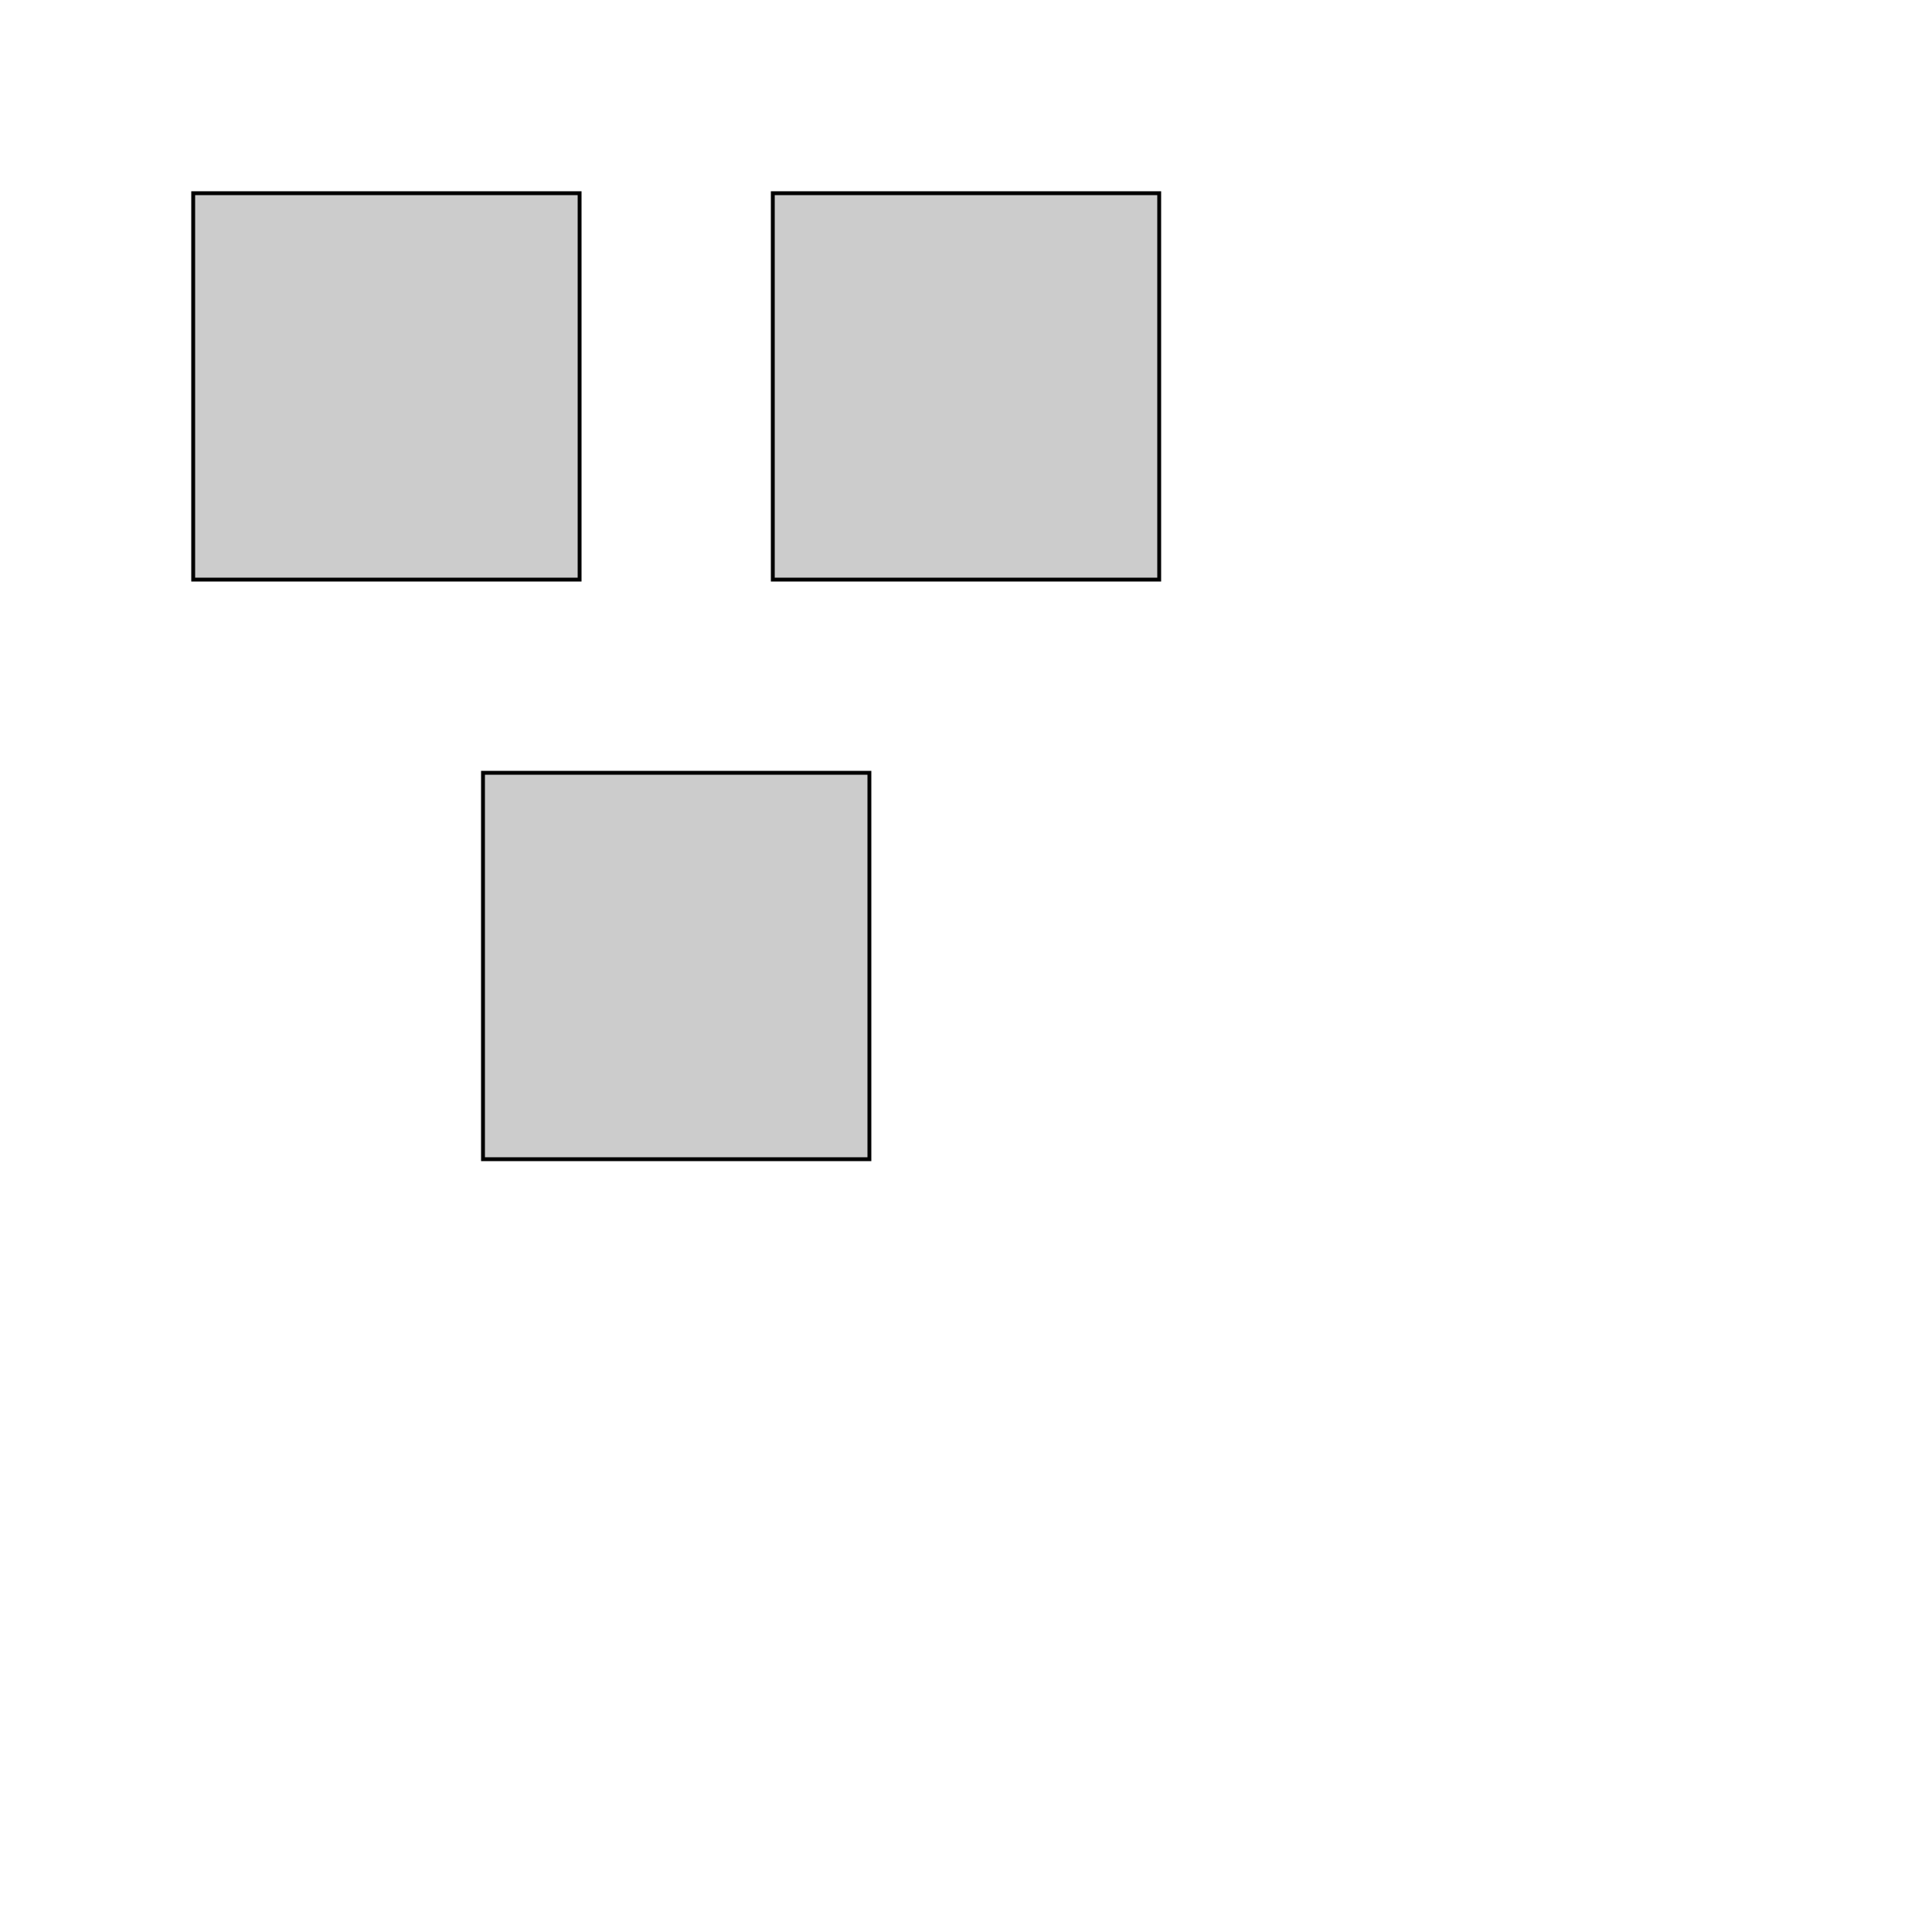 <svg xmlns="http://www.w3.org/2000/svg" viewBox="0 0 1000 1000">
  <g>
    <path d="M100,100 L300,100 L300,300 L100,300 Z" fill="#ccc" stroke="#000" stroke-width="2" data-name="Region1"/>
    <path d="M400,100 L600,100 L600,300 L400,300 Z" fill="#ccc" stroke="#000" stroke-width="2" data-name="Region2"/>
    <path d="M250,400 L450,400 L450,600 L250,600 Z" fill="#ccc" stroke="#000" stroke-width="2" data-name="Region3"/>
  </g>
</svg>
